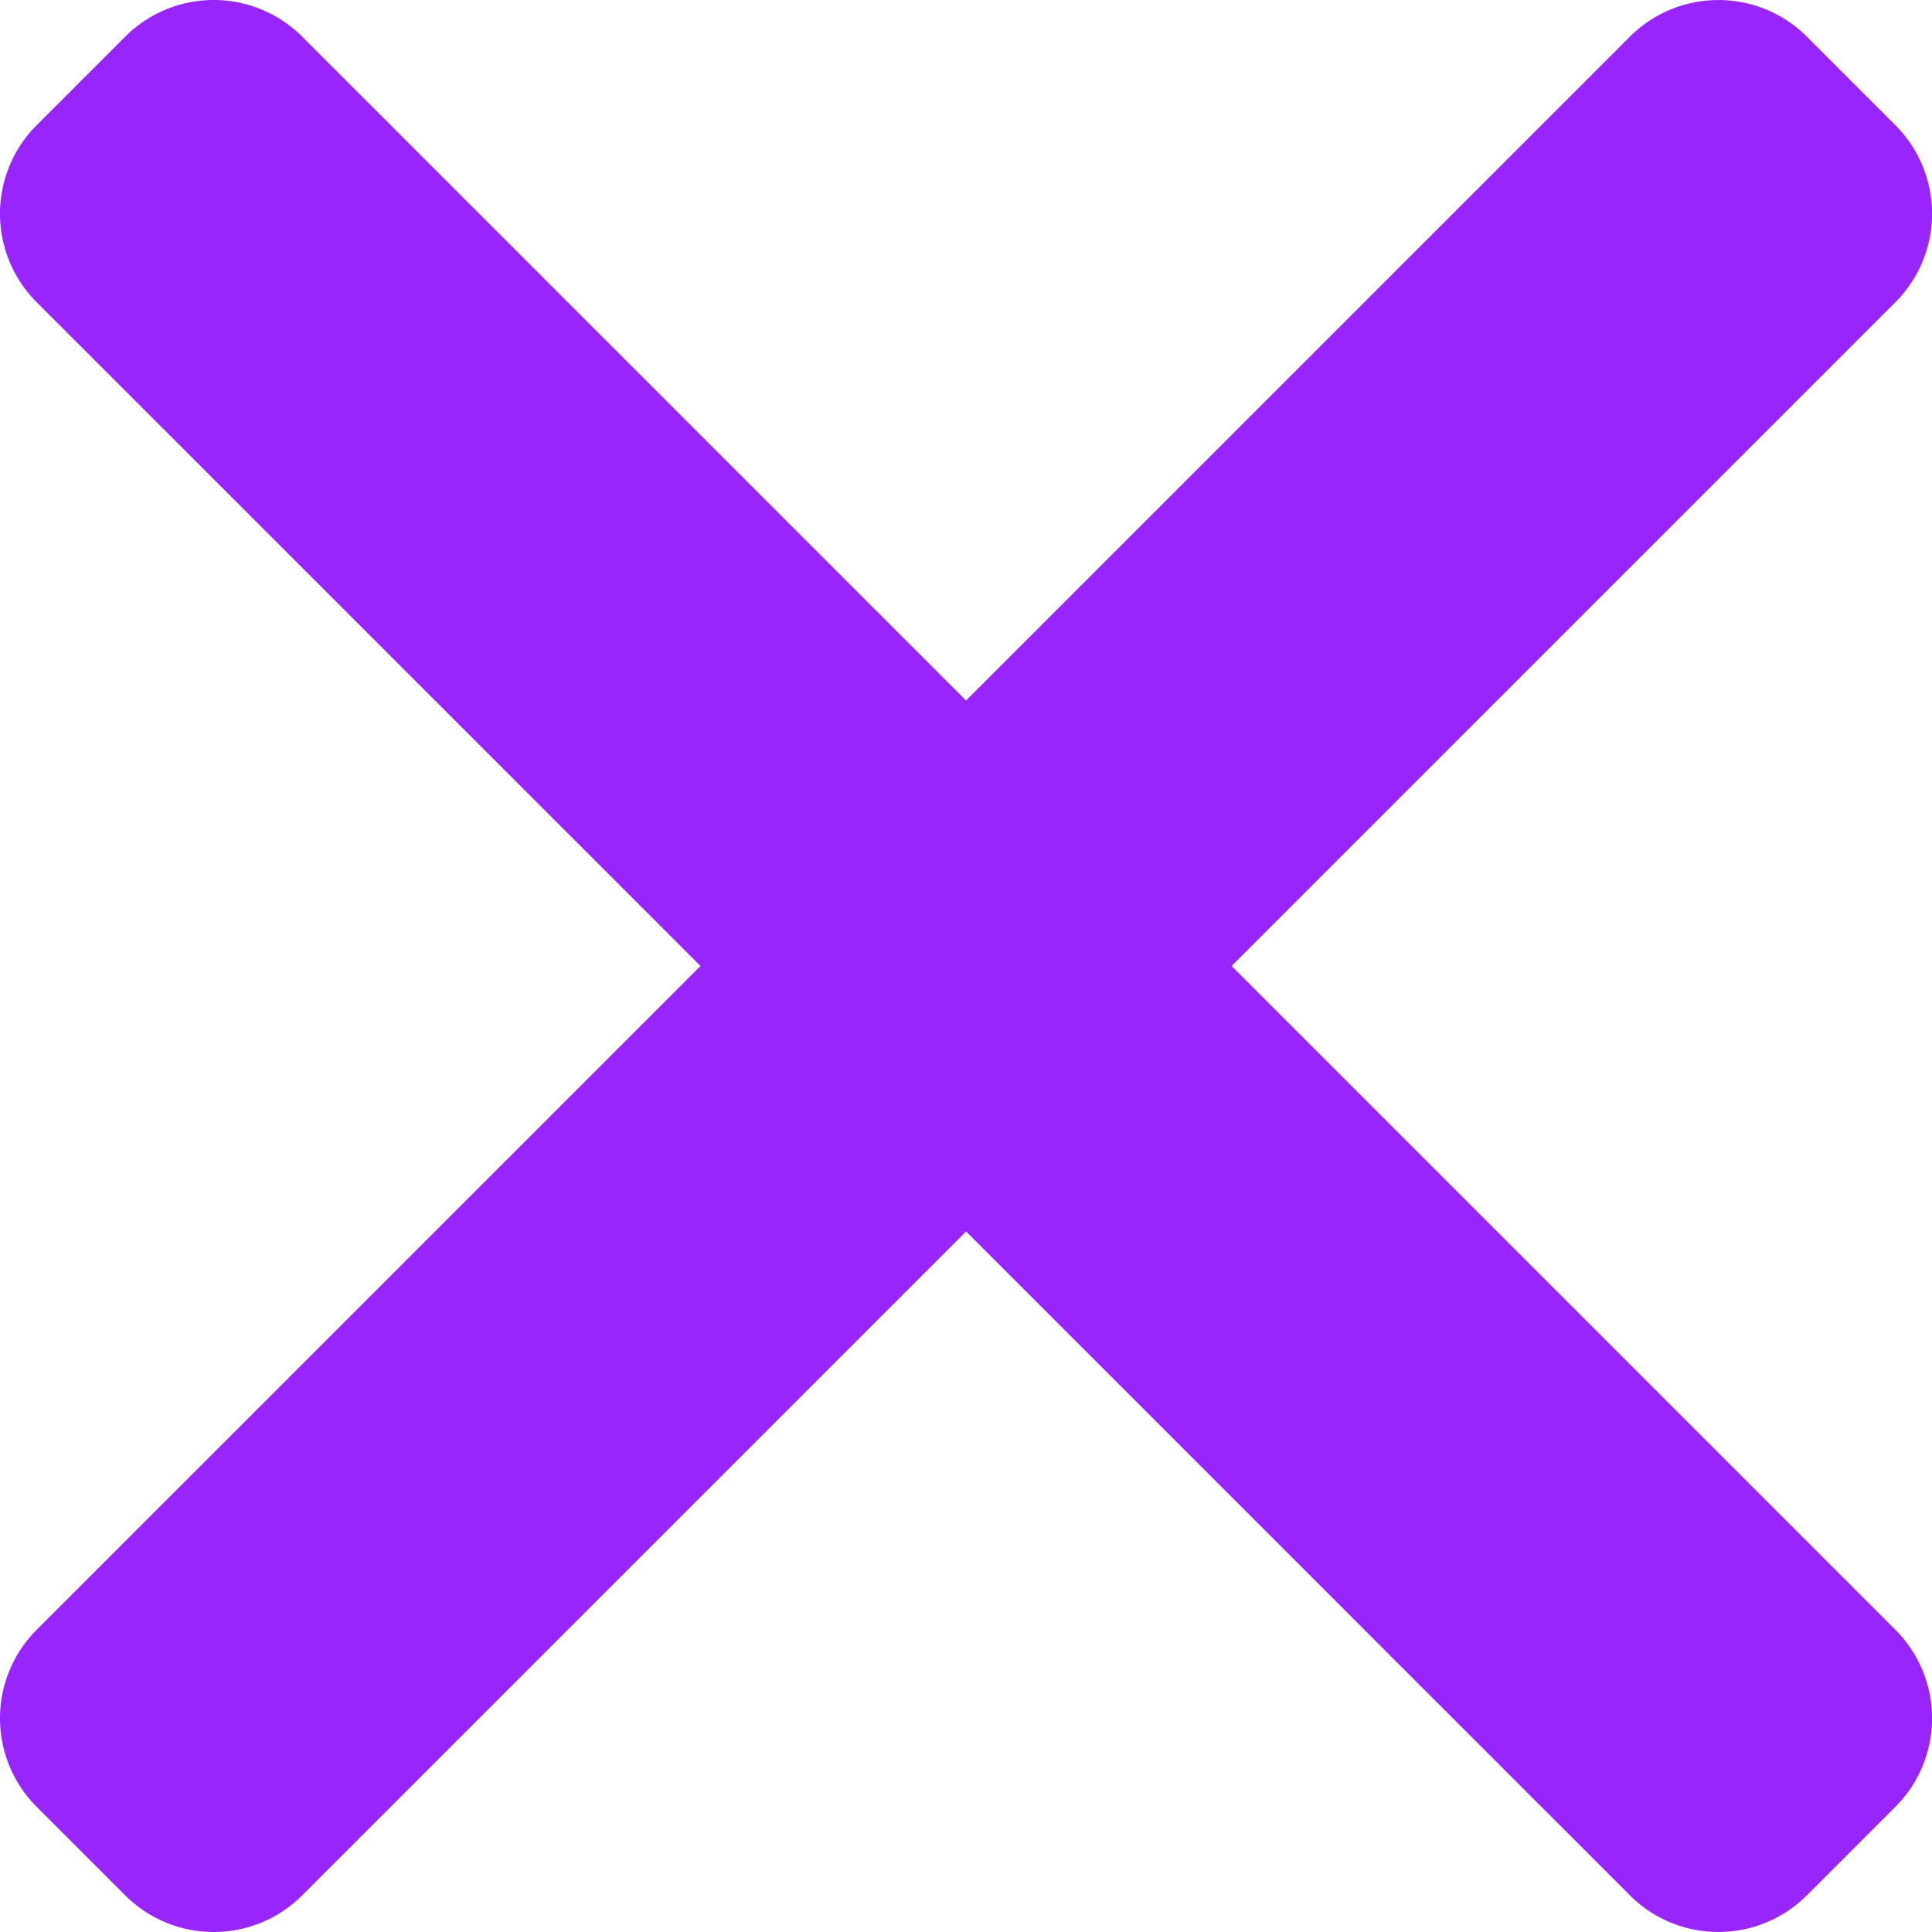 <svg xmlns="http://www.w3.org/2000/svg" width="30.87" height="30.87" viewBox="0 0 30.87 30.87"><g transform="translate(-319.565 -21.565)"><path d="M3636.871,347.112l-10.607-10.607-10.607,10.607a2,2,0,0,1-2.829,0l-1.414-1.414a2,2,0,0,1,0-2.829l10.607-10.606-10.607-10.606a2,2,0,0,1,0-2.829l1.414-1.414a2,2,0,0,1,2.829,0l10.607,10.607,10.607-10.607a2,2,0,0,1,2.828,0l1.414,1.414a2,2,0,0,1,0,2.829l-10.606,10.606,10.606,10.606a2,2,0,0,1,0,2.829l-1.414,1.414a2,2,0,0,1-2.828,0Z" transform="translate(-3291.263 -295.263)" fill="#9825fb"/></g></svg>